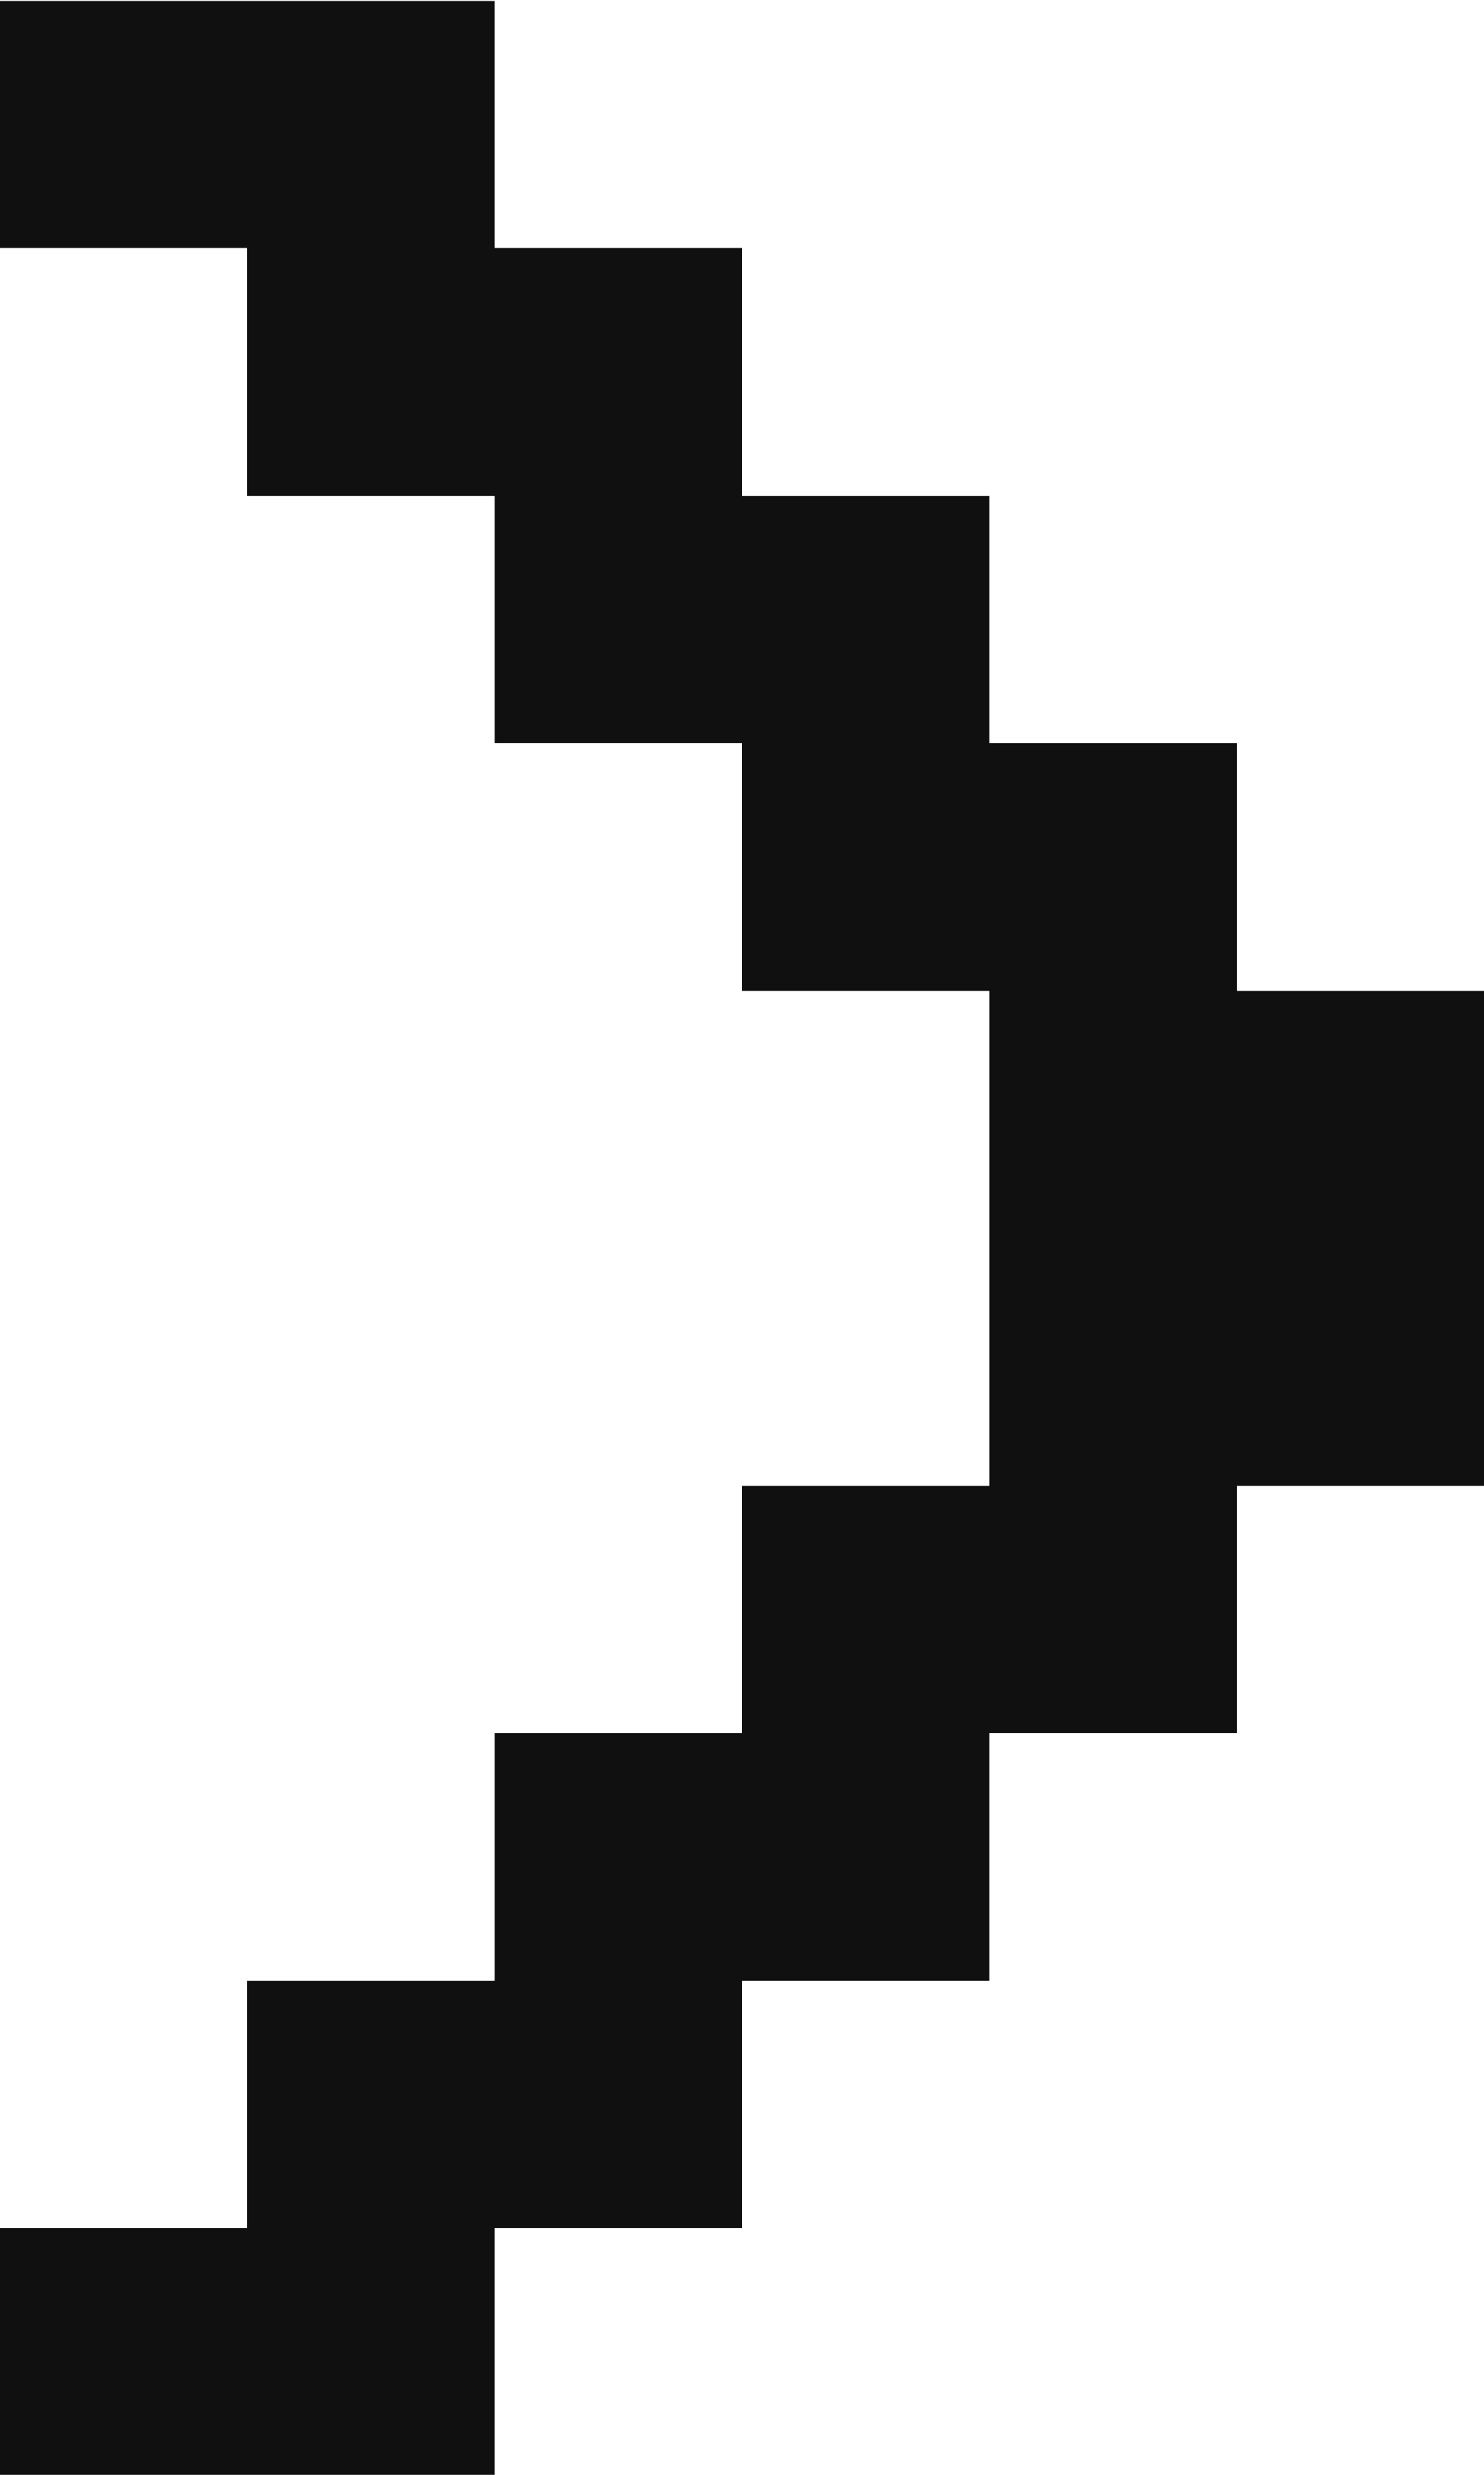 <svg 
 xmlns="http://www.w3.org/2000/svg"
 xmlns:xlink="http://www.w3.org/1999/xlink"
 width="6px" height="10px">
<path fill-rule="evenodd"  fill="rgb(16, 16, 16)"
 d="M5.000,6.004 L5.000,7.004 L4.000,7.004 L4.000,8.004 L3.000,8.004 L3.000,9.004 L2.000,9.004 L2.000,10.004 L1.000,10.004 L-0.000,10.004 L-0.000,9.004 L1.000,9.004 L1.000,8.004 L2.000,8.004 L2.000,7.004 L3.000,7.004 L3.000,6.004 L4.000,6.004 L4.000,5.004 L4.000,4.004 L3.000,4.004 L3.000,3.004 L2.000,3.004 L2.000,2.004 L1.000,2.004 L1.000,1.004 L-0.000,1.004 L-0.000,0.004 L1.000,0.004 L2.000,0.004 L2.000,1.004 L3.000,1.004 L3.000,2.004 L4.000,2.004 L4.000,3.004 L5.000,3.004 L5.000,4.004 L6.000,4.004 L6.000,5.004 L6.000,6.004 L5.000,6.004 Z"/>
</svg>